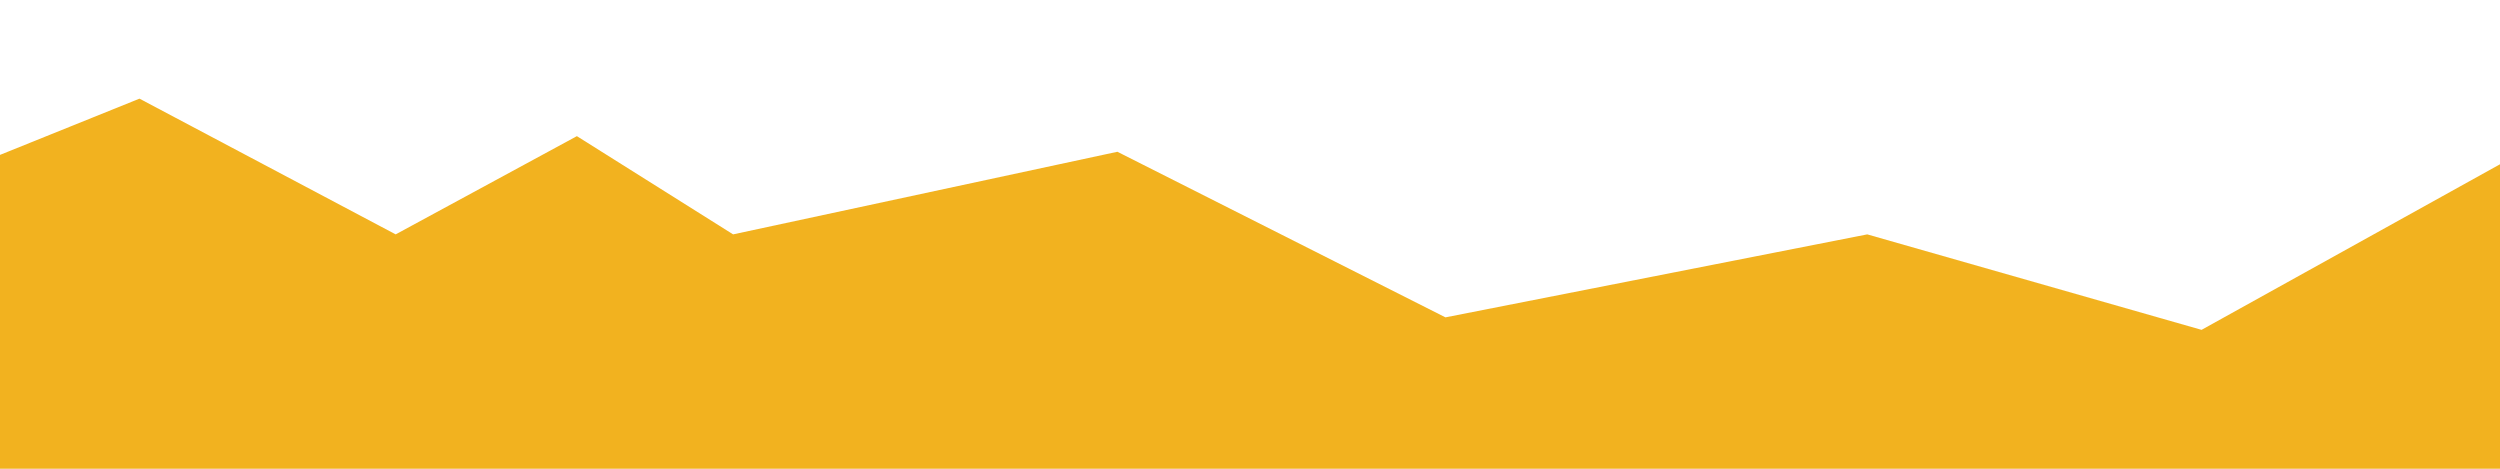 <?xml version="1.0" encoding="utf-8"?>
<!-- Generator: Adobe Illustrator 17.0.0, SVG Export Plug-In . SVG Version: 6.00 Build 0)  -->
<!DOCTYPE svg PUBLIC "-//W3C//DTD SVG 1.1//EN" "http://www.w3.org/Graphics/SVG/1.1/DTD/svg11.dtd">
<svg version="1.1" id="Layer_1" xmlns="http://www.w3.org/2000/svg" xmlns:xlink="http://www.w3.org/1999/xlink" x="0px" y="0px"
	 width="4800px" height="900px" viewBox="0 0 4800 900" enable-background="new 0 0 4800 900" xml:space="preserve">
<polygon fill="#F2B21F" points="0,297.392 267.788,189.414 759.69,450 1107.62,261.4 1407.56,450 2145.413,291.394 2775.287,609.33 
	3585.125,450 4226.997,633.325 4800,315.389 4800,900 0,900 "/>
</svg>
